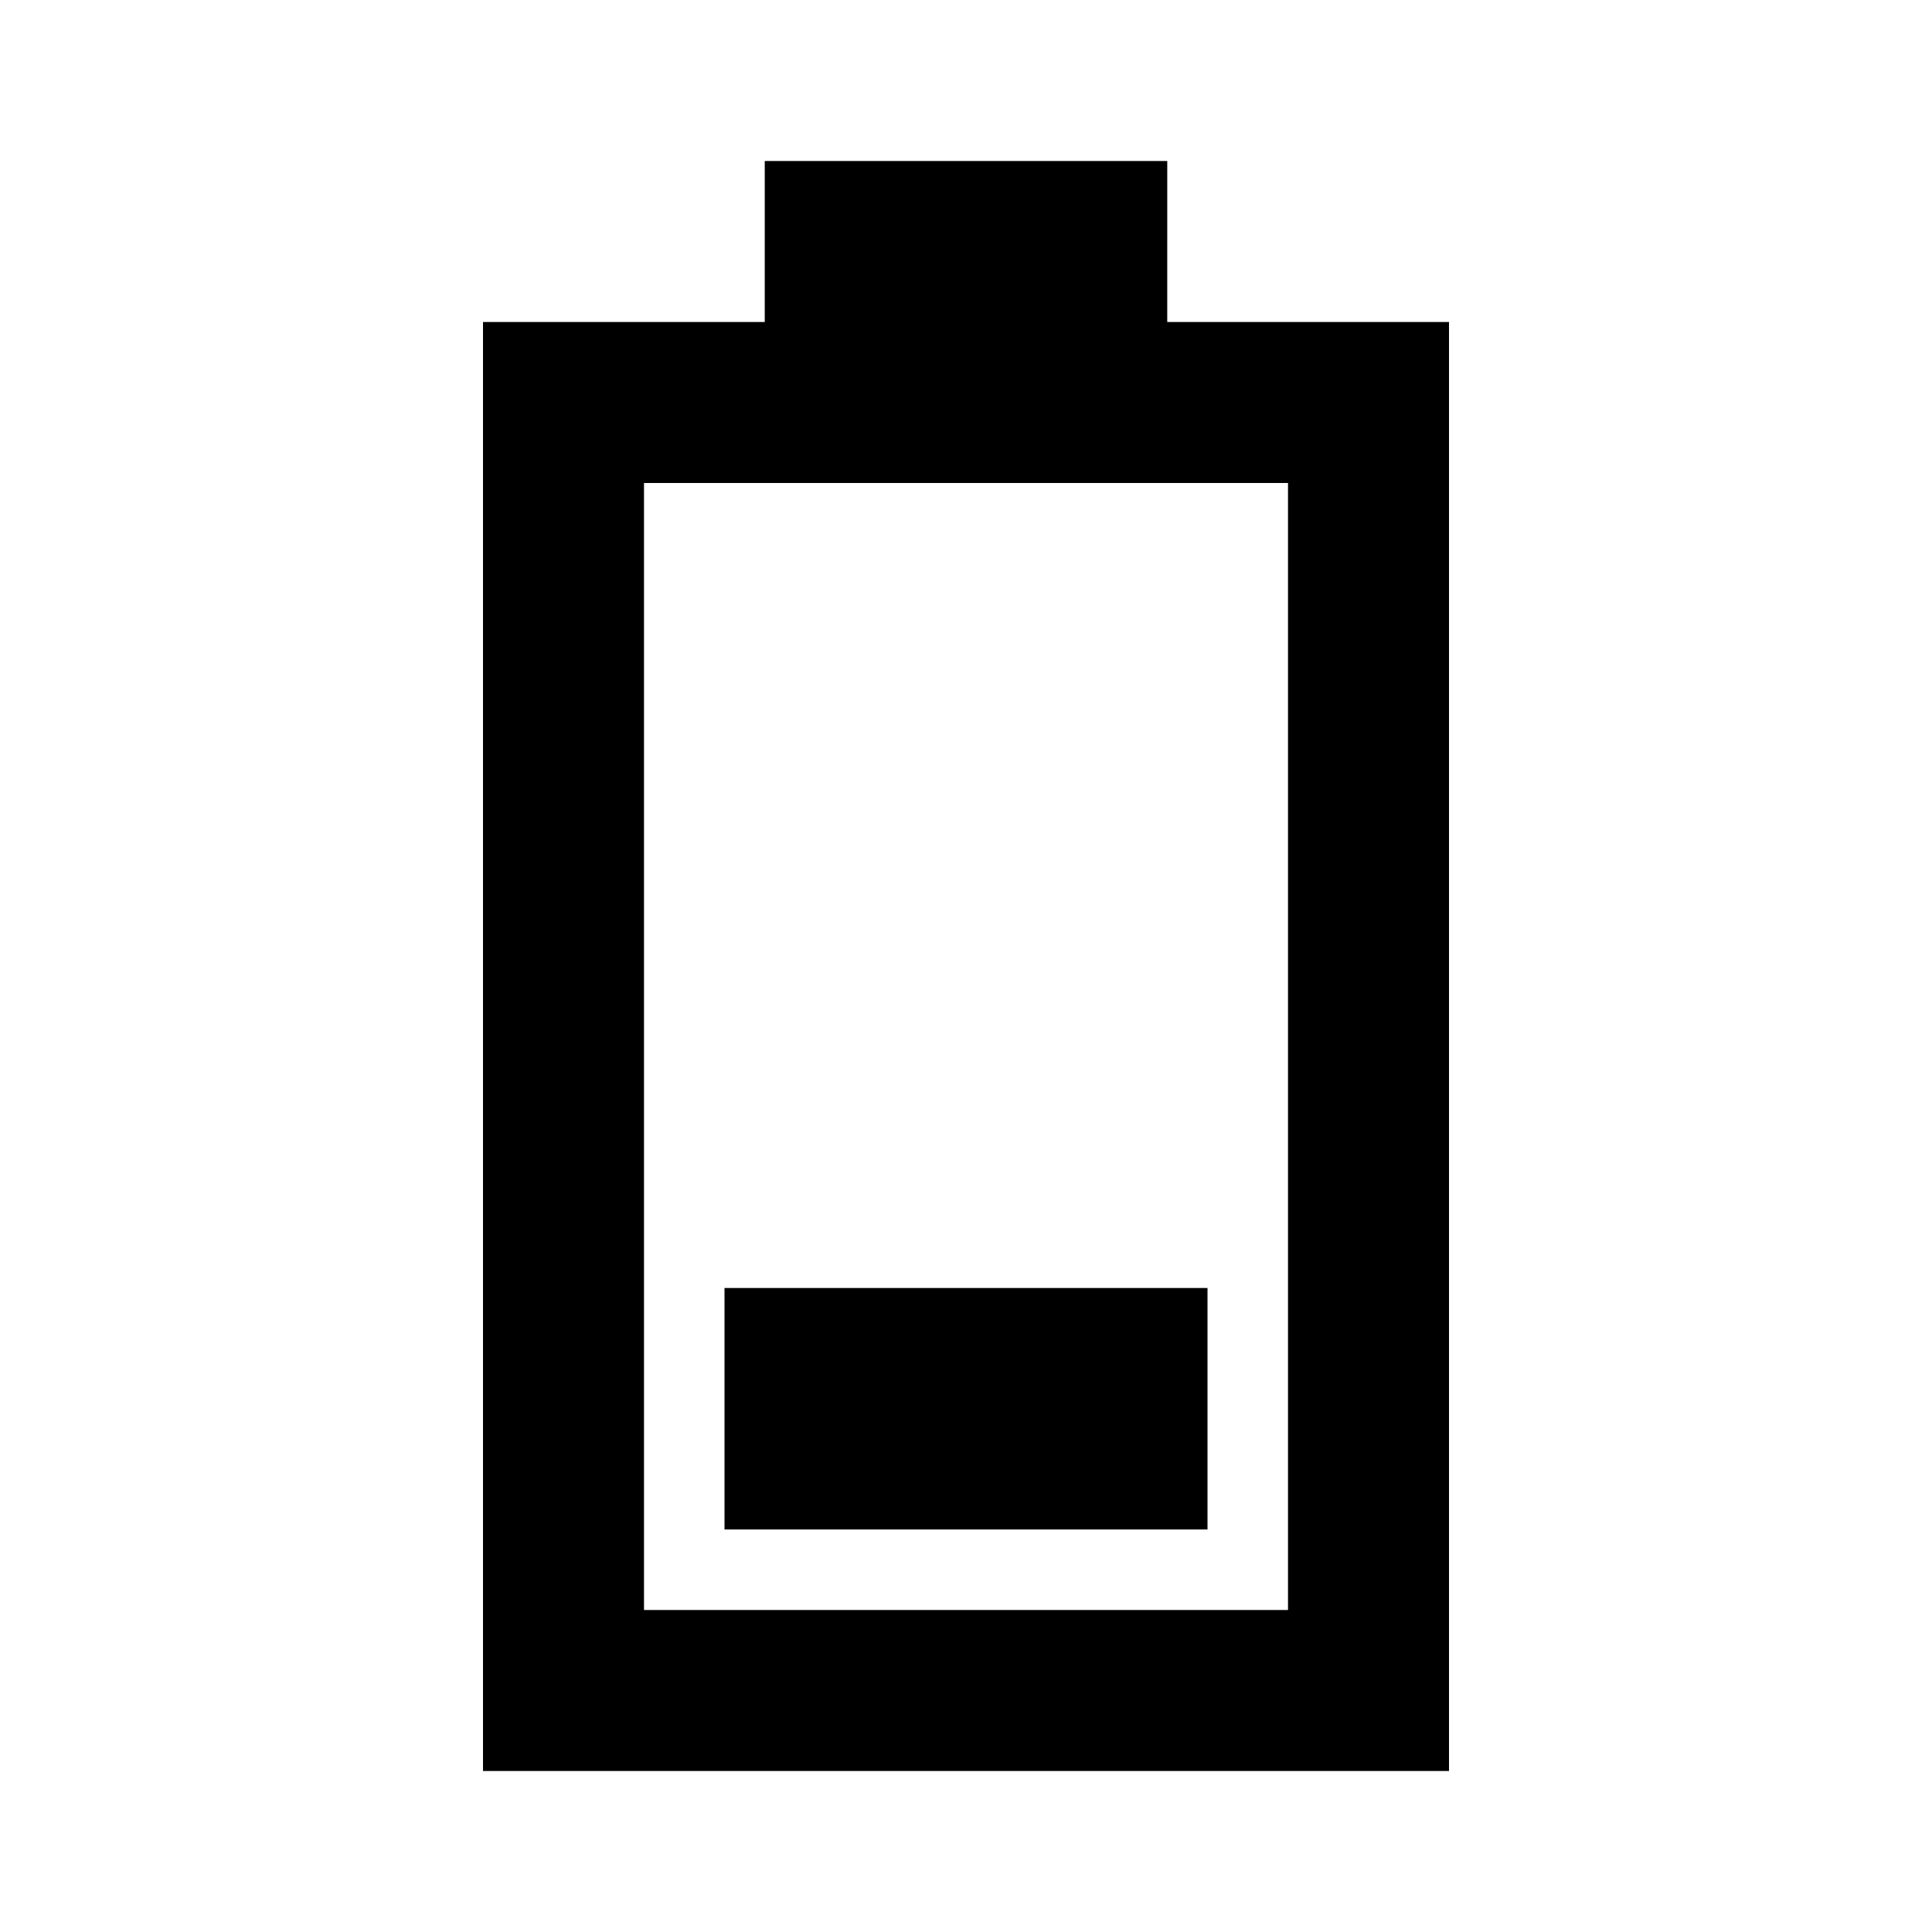 <svg width="512" height="512" viewBox="0 0 512 512" fill="none" xmlns="http://www.w3.org/2000/svg">
<path fill-rule="evenodd" clip-rule="evenodd" d="M128 85.333H202.666L202.667 42.666H309.334L309.333 85.333H384V469.333H128L128 85.333ZM170.667 128L170.667 426.667H341.334V128H170.667ZM192 341.333H320V405.333H192V341.333Z" fill="black"/>
</svg>
